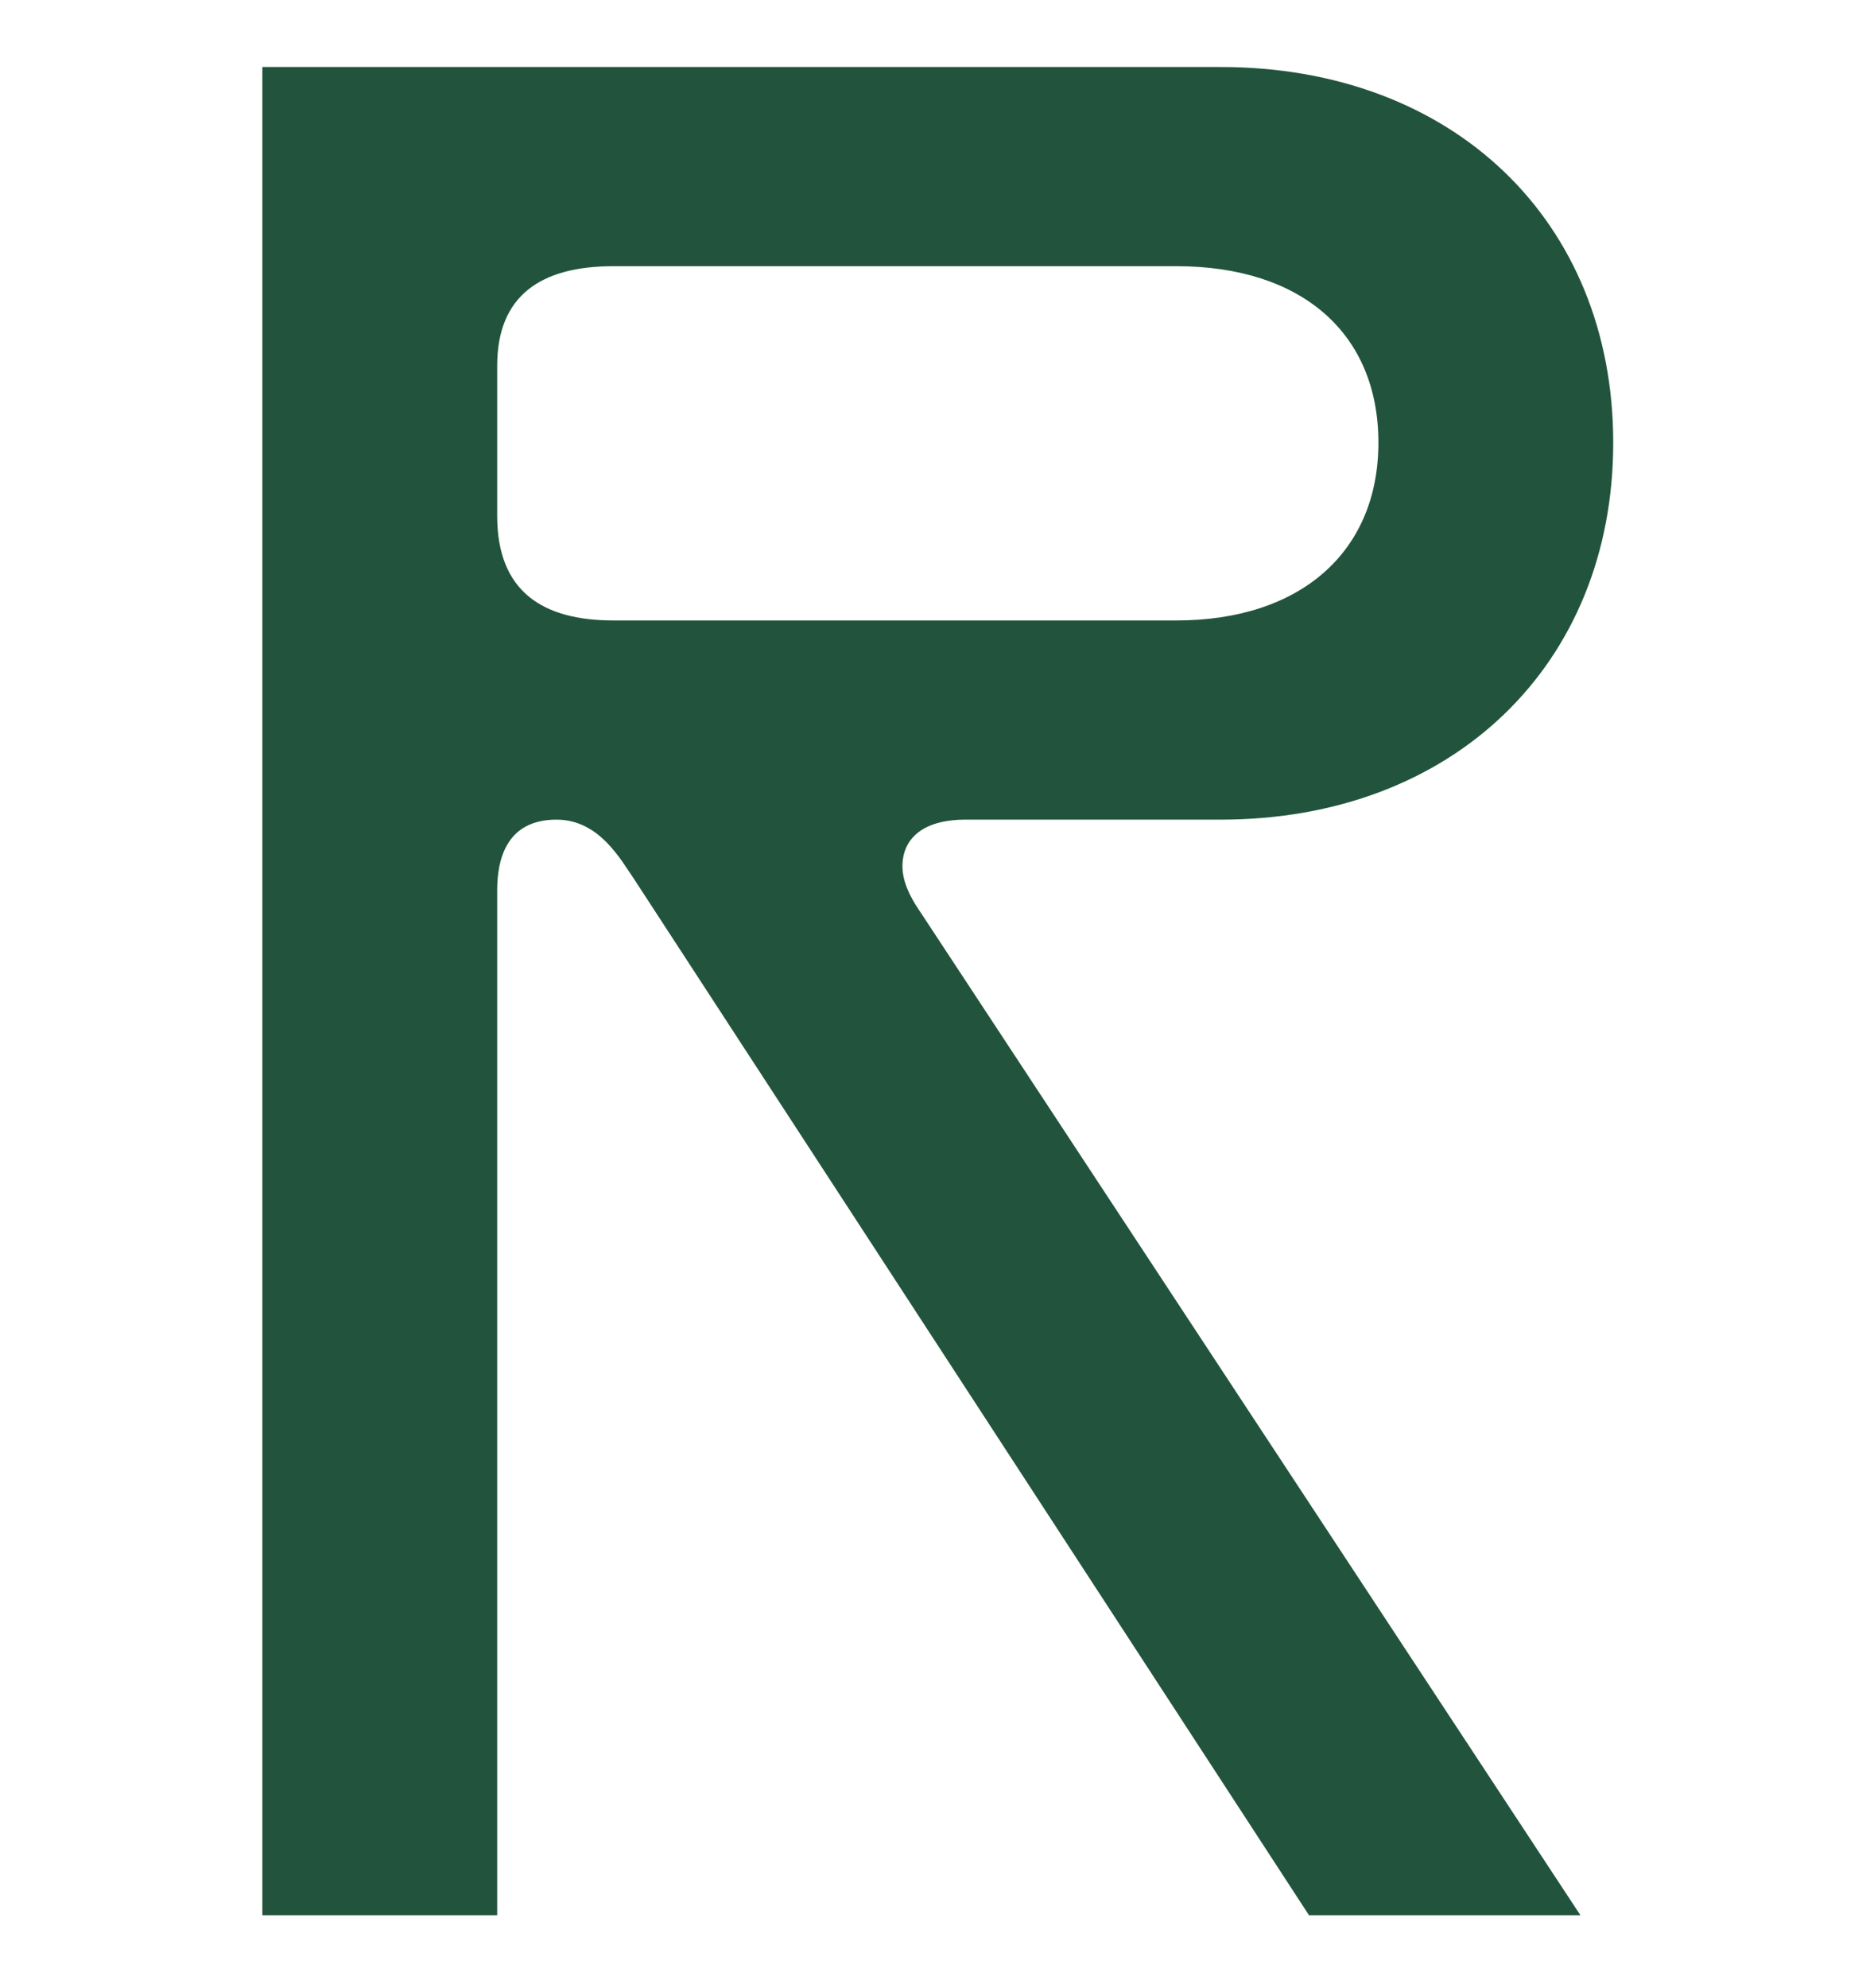 <svg width="335" height="356" viewBox="0 0 335 356" fill="none" xmlns="http://www.w3.org/2000/svg">
<path d="M47 343H89.067V159.437C89.067 154.018 90.65 146.793 99.697 146.793C107.387 146.793 111.232 154.018 113.72 157.631L234.493 343H283.12L164.834 163.276C162.798 160.34 161.667 157.631 161.667 155.147C161.667 150.406 165.06 146.793 172.976 146.793H218.662C260.277 146.793 289 119.022 289 79.284C289 39.546 260.277 12 218.662 12H47V343ZM89.067 92.379V65.511C89.067 52.867 96.983 47.674 109.875 47.674H210.746C233.136 47.674 246.933 59.641 246.933 79.284C246.933 98.701 233.136 111.119 210.746 111.119H109.875C97.209 111.119 89.067 105.926 89.067 92.379Z" fill="#22543D"/>
</svg>

